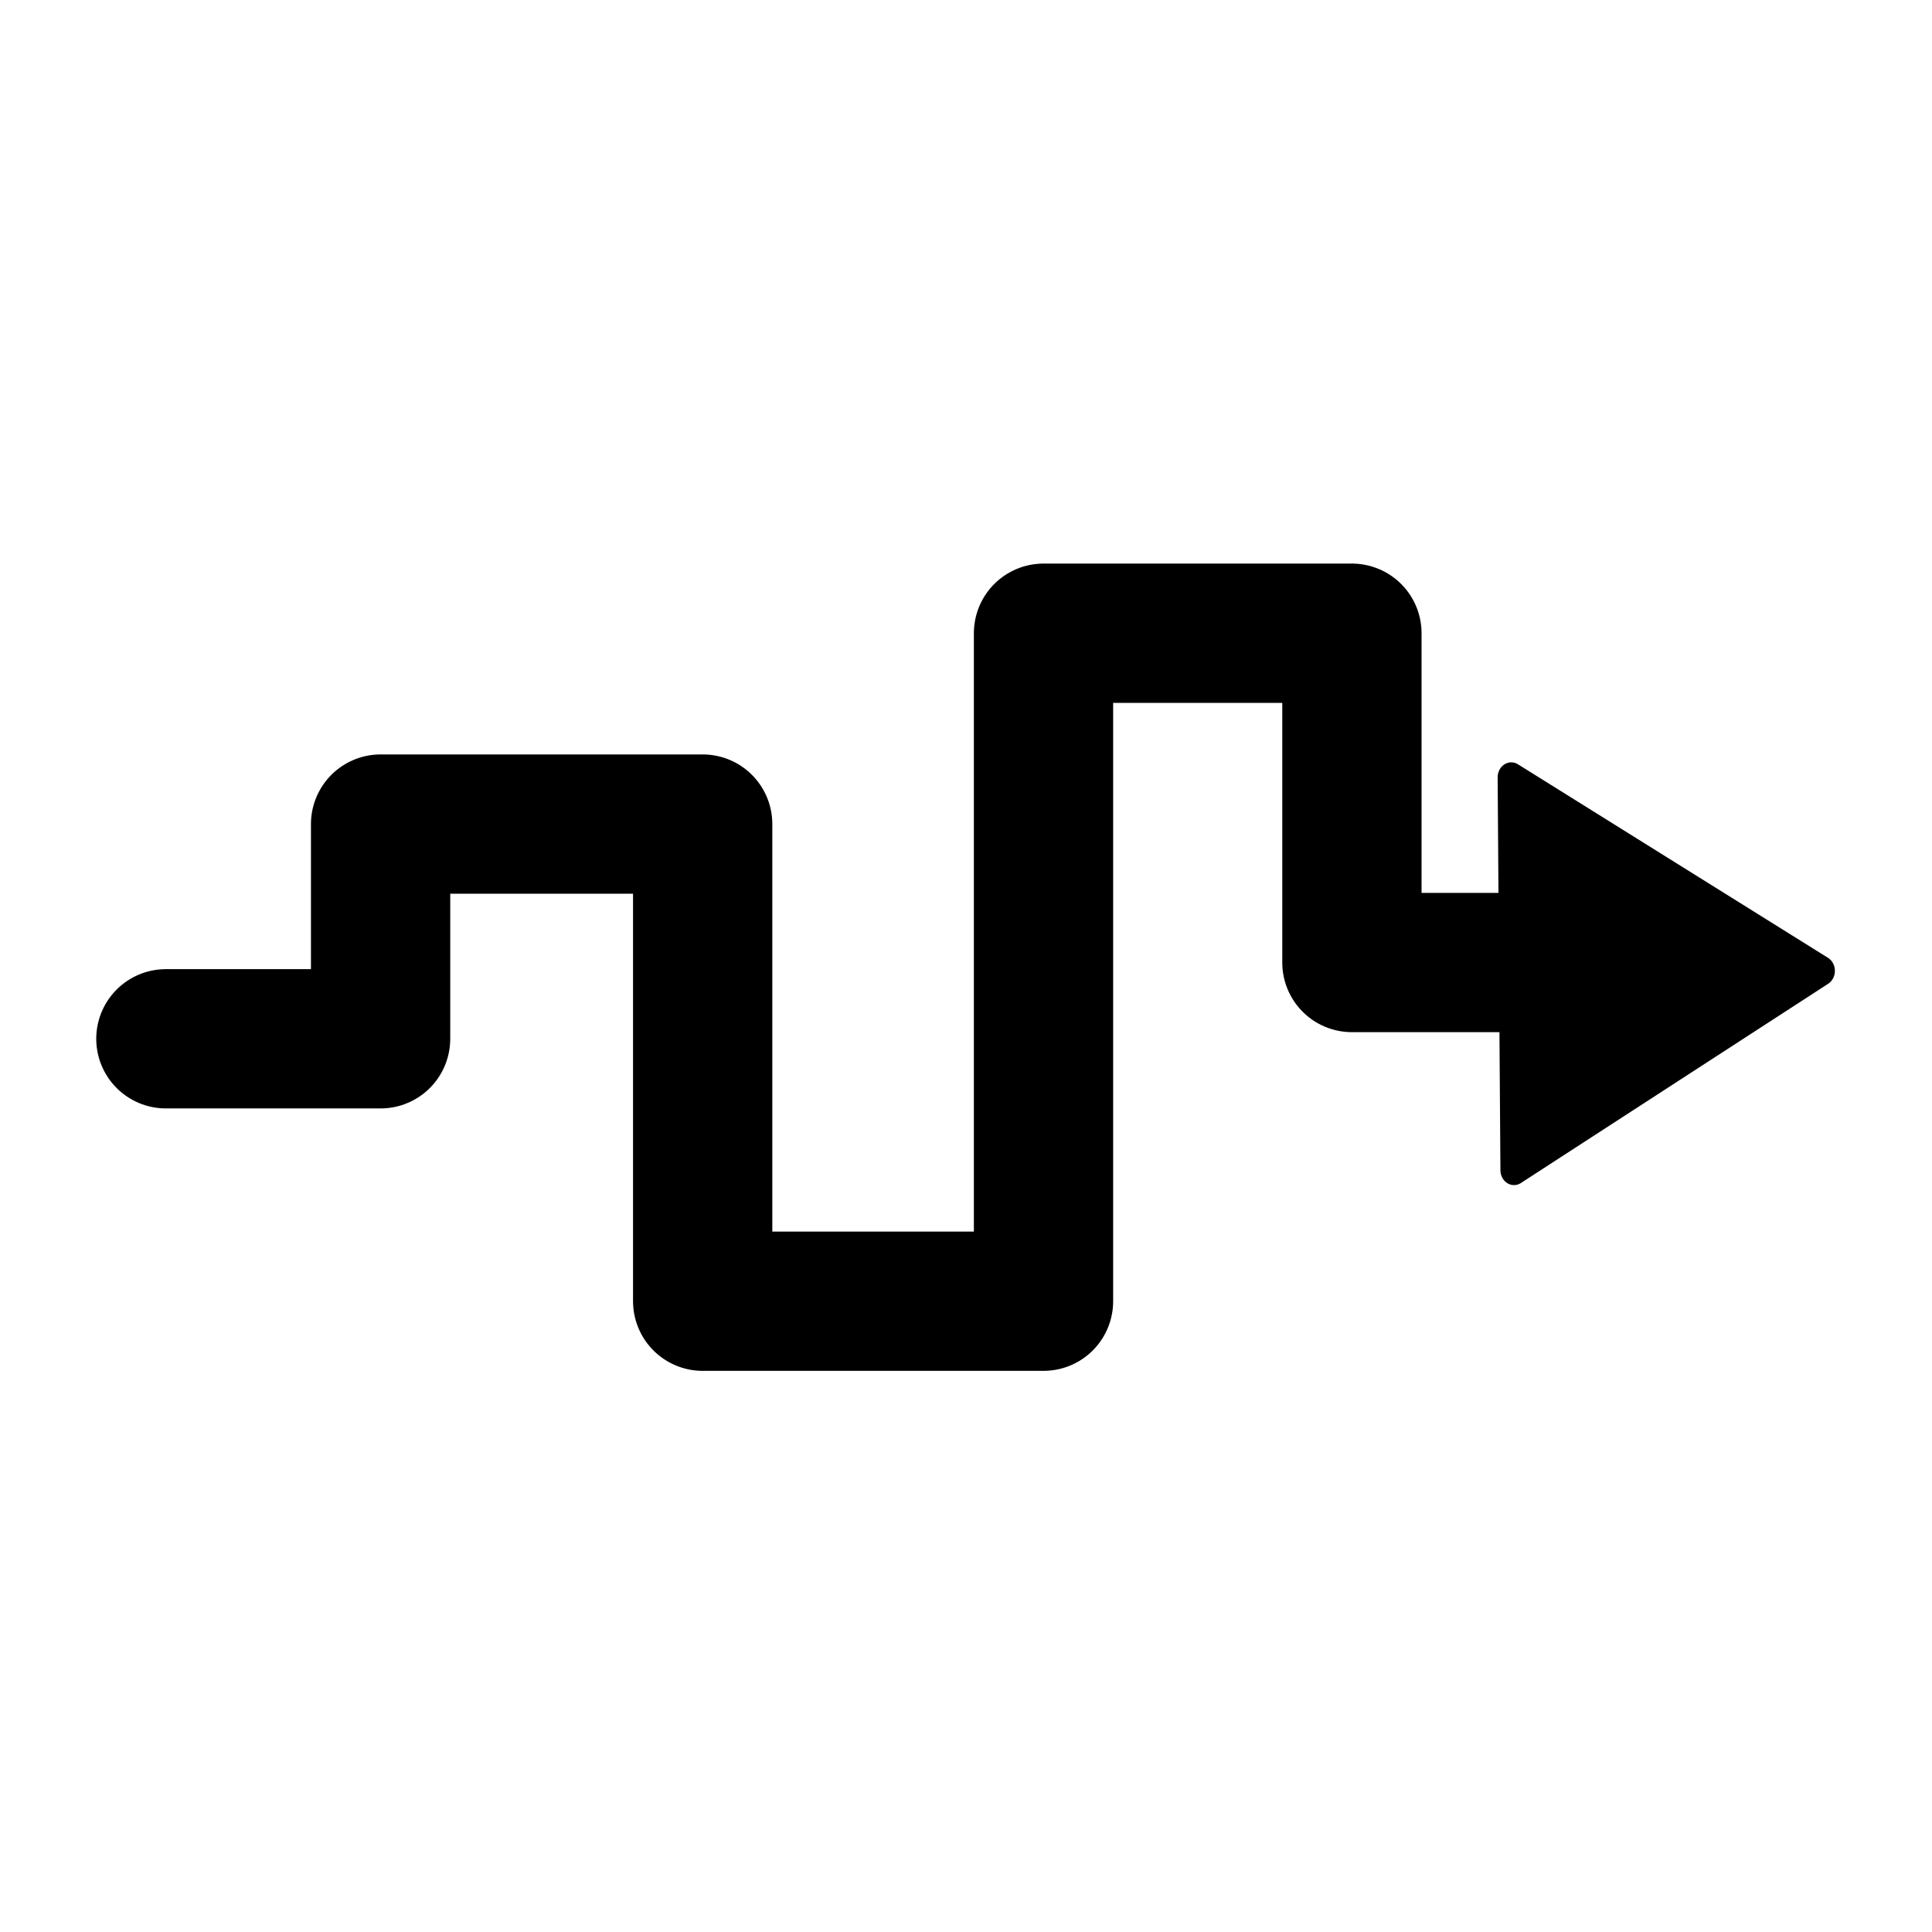 <?xml version="1.0" encoding="UTF-8" standalone="no"?>
<!-- Created with Inkscape (http://www.inkscape.org/) -->
<svg
   xmlns:dc="http://purl.org/dc/elements/1.1/"
   xmlns:cc="http://creativecommons.org/ns#"
   xmlns:rdf="http://www.w3.org/1999/02/22-rdf-syntax-ns#"
   xmlns:svg="http://www.w3.org/2000/svg"
   xmlns="http://www.w3.org/2000/svg"
   xmlns:xlink="http://www.w3.org/1999/xlink"
   xmlns:sodipodi="http://sodipodi.sourceforge.net/DTD/sodipodi-0.dtd"
   xmlns:inkscape="http://www.inkscape.org/namespaces/inkscape"
   width="512"
   height="512"
   id="svg2"
   sodipodi:version="0.32"
   inkscape:version="0.46"
   sodipodi:docbase="/Users/xuzo/svn/eina/pixmaps"
   sodipodi:docname="random.svg"
   inkscape:output_extension="org.inkscape.output.svg.inkscape"
   version="1.0">
  <defs
     id="defs4">
    <marker
       inkscape:stockid="SemiCircleIn"
       orient="auto"
       refY="0"
       refX="0"
       id="SemiCircleIn"
       style="overflow:visible">
      <path
         id="path3614"
         d="M -0.375,-0.046 C -0.375,2.714 1.865,4.954 4.625,4.954 L 4.625,-5.046 C 1.865,-5.046 -0.375,-2.806 -0.375,-0.046 z"
         style="fill-rule:evenodd;stroke:#000000;stroke-width:1pt;marker-start:none;marker-end:none"
         transform="scale(0.6,0.6)" />
    </marker>
    <marker
       style="overflow:visible"
       inkscape:stockid="InfiniteLineStart"
       id="InfiniteLineStart"
       refX="0"
       refY="0"
       orient="auto">
      <g
         id="g3680"
         transform="translate(-13,0)">
        <circle
           id="circle3682"
           r="0.8"
           cy="0"
           cx="3"
           sodipodi:cx="3"
           sodipodi:cy="0"
           sodipodi:rx="0.80000001"
           sodipodi:ry="0.80000001" />
        <circle
           id="circle3684"
           r="0.8"
           cy="0"
           cx="6.5"
           sodipodi:cx="6.5"
           sodipodi:cy="0"
           sodipodi:rx="0.80000001"
           sodipodi:ry="0.80000001" />
        <circle
           id="circle3686"
           r="0.8"
           cy="0"
           cx="10"
           sodipodi:cx="10"
           sodipodi:cy="0"
           sodipodi:rx="0.80000001"
           sodipodi:ry="0.80000001" />
      </g>
    </marker>
    <inkscape:perspective
       sodipodi:type="inkscape:persp3d"
       inkscape:vp_x="0 : 526.18109 : 1"
       inkscape:vp_y="0 : 1000 : 0"
       inkscape:vp_z="744.09448 : 526.18109 : 1"
       inkscape:persp3d-origin="372.04724 : 350.78739 : 1"
       id="perspective31" />
    <linearGradient
       inkscape:collect="always"
       id="linearGradient11355">
      <stop
         style="stop-color:#000000;stop-opacity:1;"
         offset="0"
         id="stop11357" />
      <stop
         style="stop-color:#000000;stop-opacity:0;"
         offset="1"
         id="stop11359" />
    </linearGradient>
    <linearGradient
       inkscape:collect="always"
       xlink:href="#linearGradient11355"
       id="linearGradient11361"
       x1="0.58"
       y1="-874.997"
       x2="8.703"
       y2="-875.384"
       gradientUnits="userSpaceOnUse" />
  </defs>
  <sodipodi:namedview
     id="base"
     pagecolor="#ffffff"
     bordercolor="#666666"
     borderopacity="1.0"
     inkscape:pageopacity="0.0"
     inkscape:pageshadow="2"
     inkscape:zoom="0.43090054"
     inkscape:cx="-152.47743"
     inkscape:cy="339.85141"
     inkscape:document-units="px"
     inkscape:current-layer="layer1"
     showgrid="true"
     inkscape:window-width="1644"
     inkscape:window-height="933"
     inkscape:window-x="20"
     inkscape:window-y="0"
     showguides="true" />
  <g
     inkscape:label="Capa 1"
     inkscape:groupmode="layer"
     id="layer1"
     transform="translate(35.082,-379.069)">
    <g
       id="g14314"
       transform="matrix(3.691,0,0,3.691,-945.946,3868.399)">
      <path
         id="path11369"
         d="M 258.69,-870.778 L 274.106,-870.778 L 274.106,-886.194 L 297.231,-886.194 L 297.231,-851.936 L 321.703,-851.936 L 321.703,-899.897 L 343.846,-899.897 L 343.846,-876.254 L 368.316,-876.254 L 368.316,-876.254 L 368.316,-876.254 L 368.316,-876.254 L 368.316,-876.254"
         style="fill:none;fill-rule:evenodd;stroke:#000000;stroke-width:10;stroke-linecap:round;stroke-linejoin:round;marker-start:none;stroke-miterlimit:4;stroke-dasharray:none;stroke-opacity:1" />
      <path
         transform="matrix(0.247,-0.333,0.302,0.272,605.743,-586.269)"
         d="M 150.972,-879.092 L 89.439,-901.822 L 139.89,-943.746 L 150.972,-879.092 z"
         inkscape:randomized="0"
         inkscape:rounded="0"
         inkscape:flatsided="true"
         sodipodi:arg2="1.9246426"
         sodipodi:arg1="0.87744501"
         sodipodi:r2="20.943239"
         sodipodi:r1="37.872044"
         sodipodi:cy="-908.21979"
         sodipodi:cx="126.76707"
         sodipodi:sides="3"
         id="path12344"
         style="opacity:1;fill:#000000;fill-opacity:1;fill-rule:nonzero;stroke:#000000;stroke-width:5;stroke-linecap:round;stroke-linejoin:round;stroke-miterlimit:4;stroke-dasharray:none;stroke-opacity:1"
         sodipodi:type="star" />
    </g>
  </g>
</svg>
